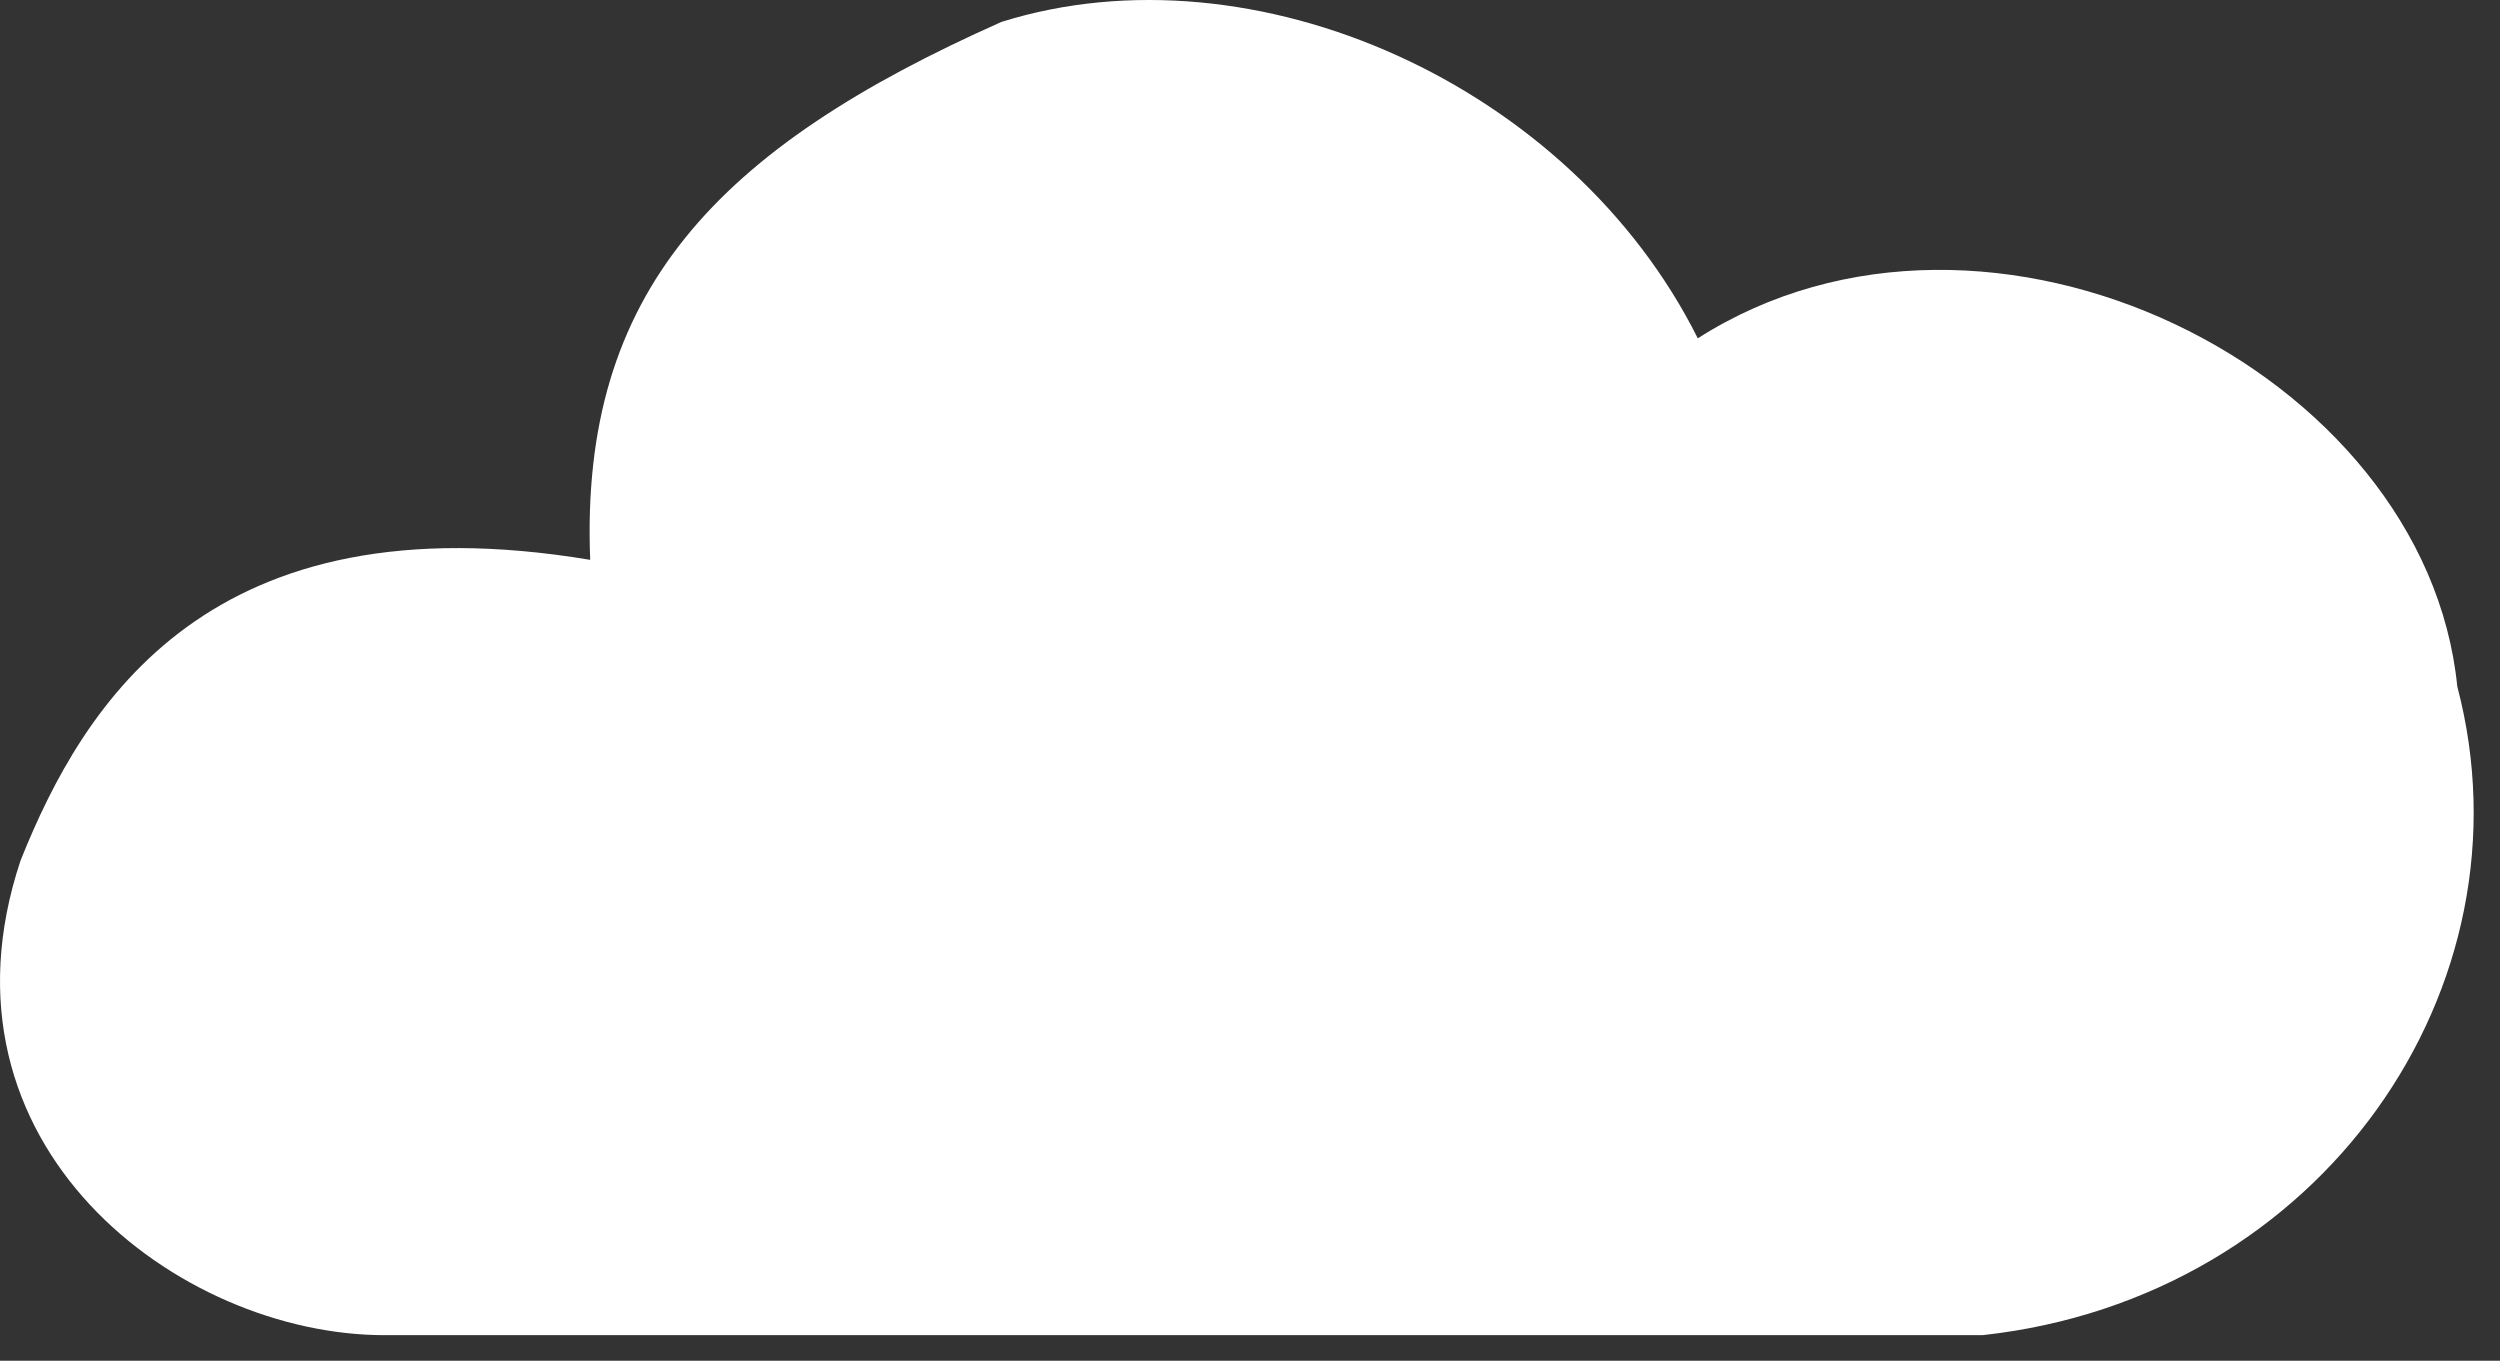 <svg width="79" height="43" viewBox="0 0 79 43" fill="none" xmlns="http://www.w3.org/2000/svg">
<rect x="0" y="0" width="79" height="43" fill="#333333" stroke="none"/>
<path d="M62.65 42.191H12.15C5.65 42.191 -2.35 36.191 0.65 27.191C2.65 22.191 6.65 15.691 18.65 17.691C18.315 9.237 22.65 4.691 31.65 0.691C39.65 -1.809 49.65 2.691 53.65 10.691C62.843 4.825 76.65 11.691 77.65 21.691C80.15 31.191 73.357 41.019 62.65 42.191Z" fill="white"/>
</svg>

